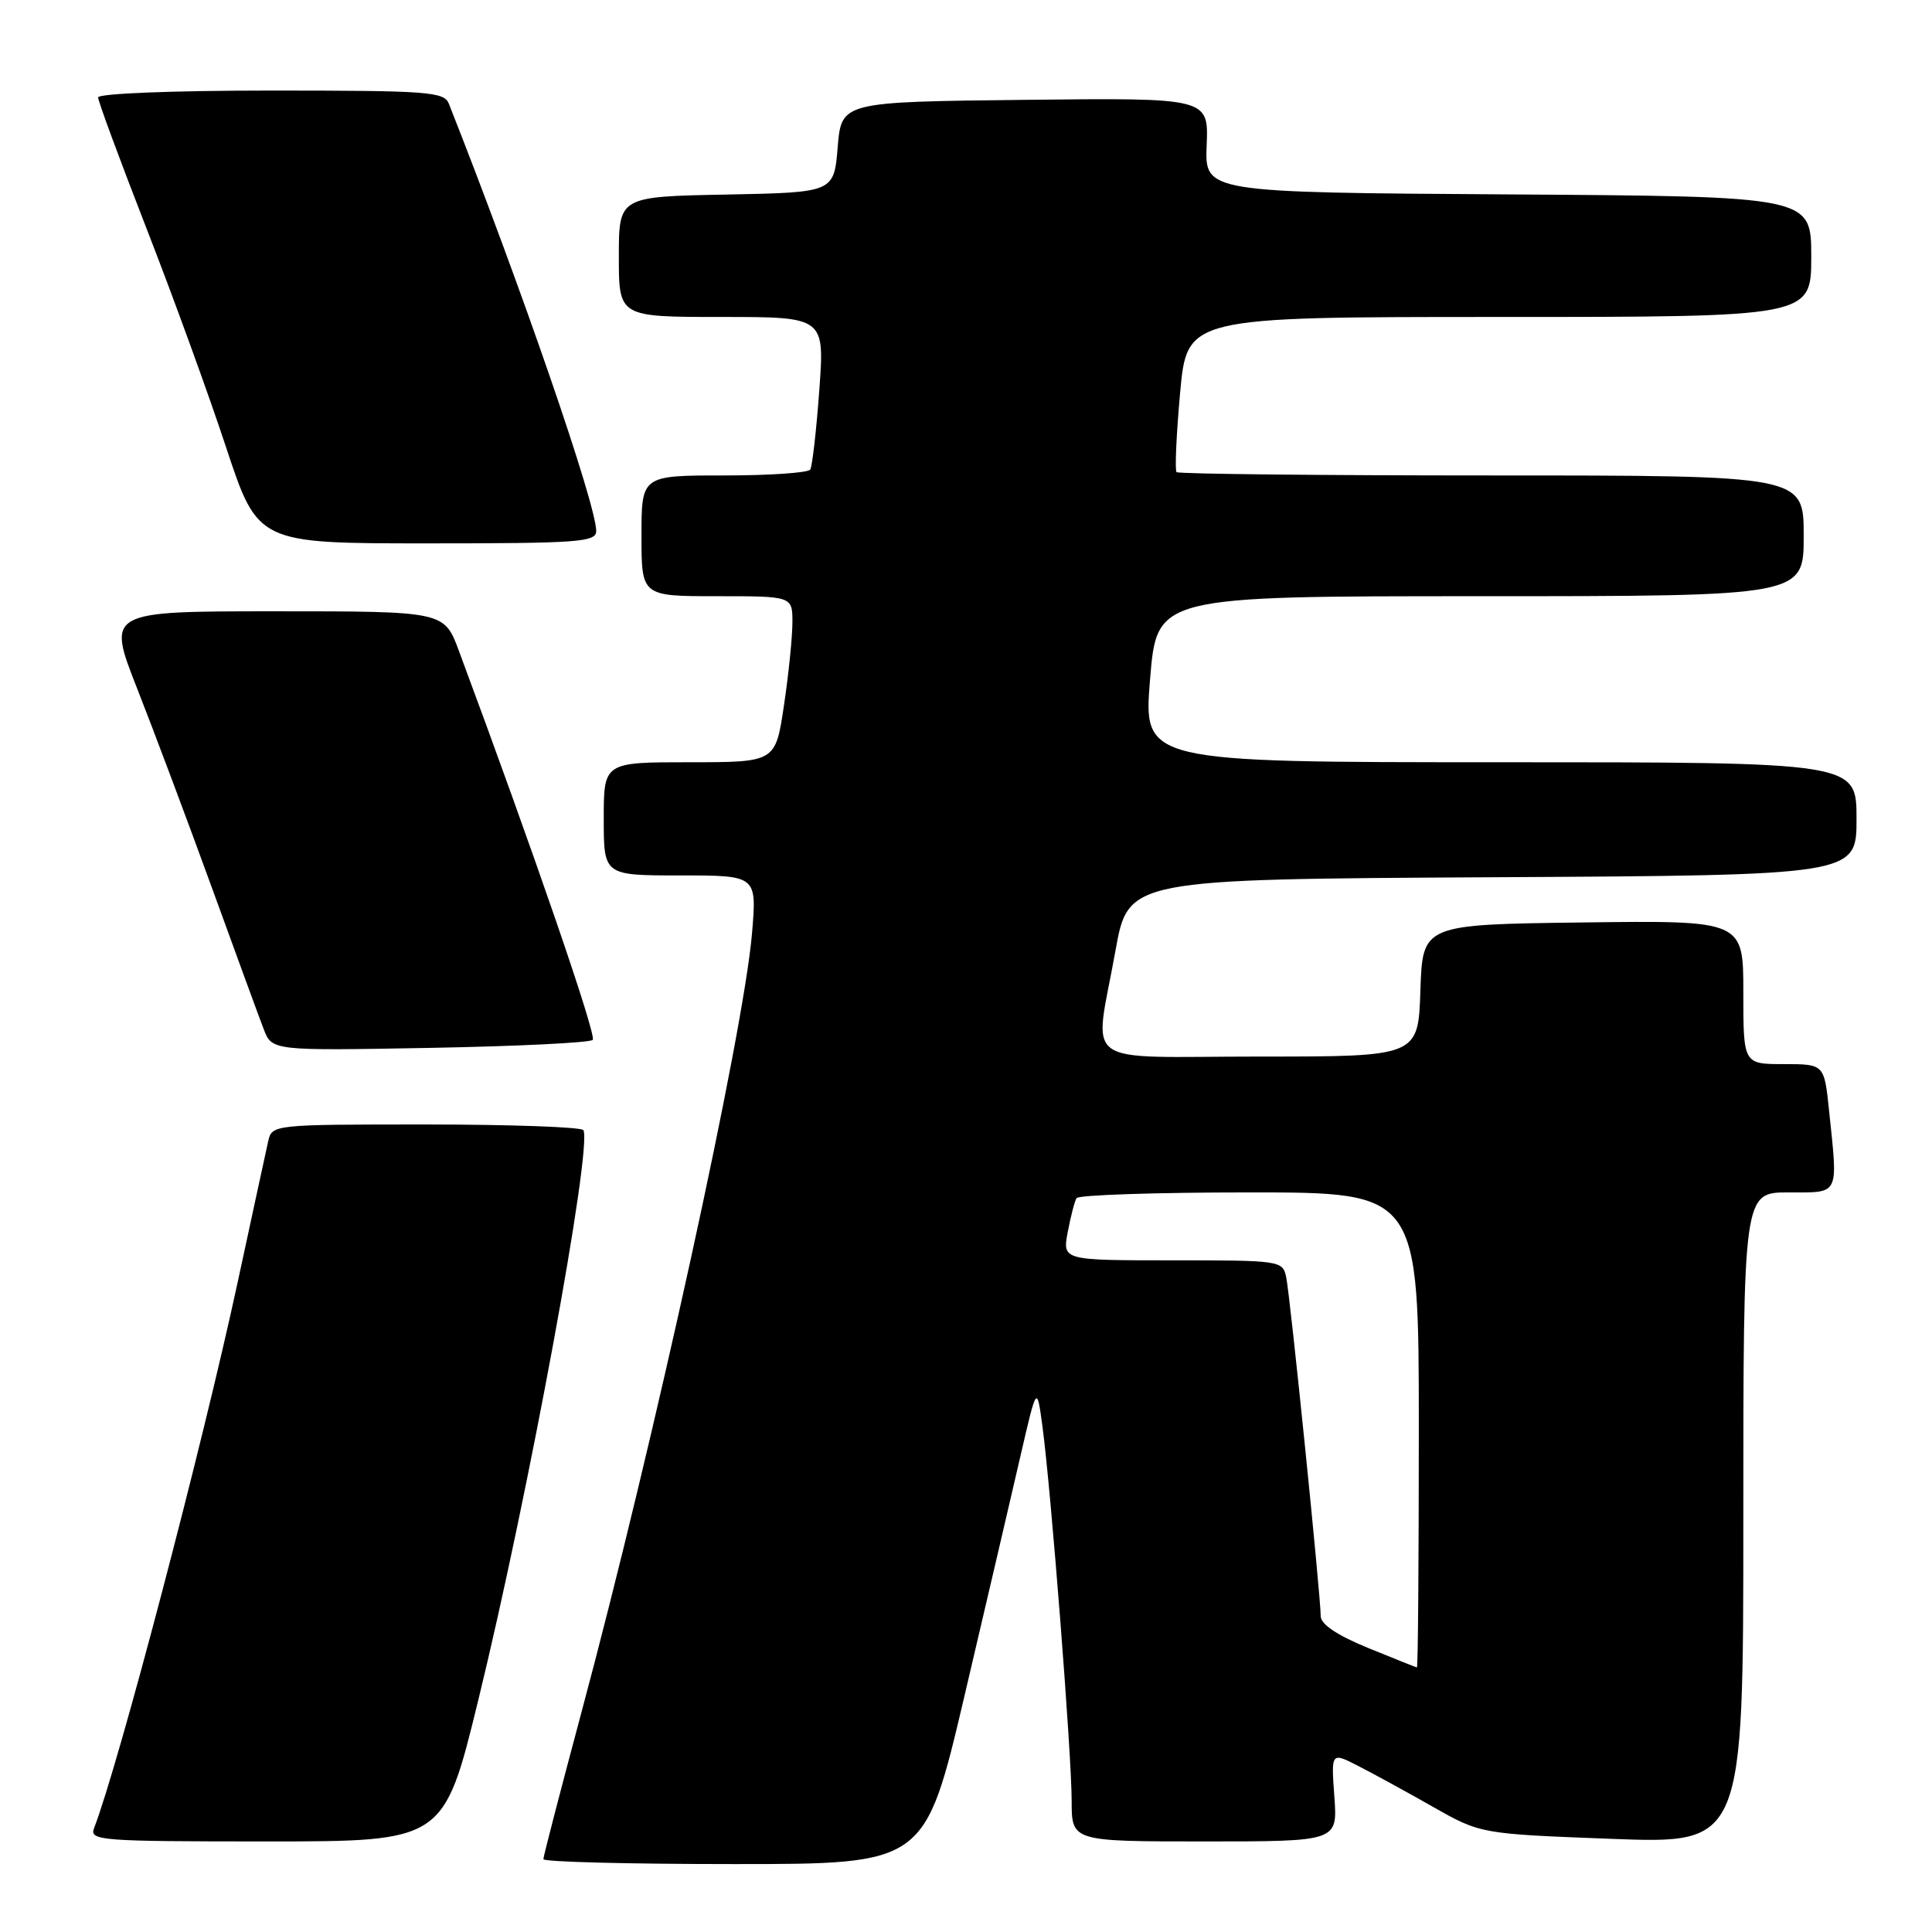 <?xml version="1.0" encoding="UTF-8" standalone="no"?>
<!DOCTYPE svg PUBLIC "-//W3C//DTD SVG 1.1//EN" "http://www.w3.org/Graphics/SVG/1.1/DTD/svg11.dtd" >
<svg xmlns="http://www.w3.org/2000/svg" xmlns:xlink="http://www.w3.org/1999/xlink" version="1.1" viewBox="0 0 256 256">
 <g >
 <path fill="currentColor"
d=" M 127.79 224.75 C 130.66 212.51 134.00 198.22 135.20 193.00 C 137.39 183.50 137.39 183.50 138.14 189.09 C 139.28 197.62 142.00 232.51 142.00 238.61 C 142.00 244.00 142.00 244.00 159.62 244.00 C 177.24 244.00 177.24 244.00 176.81 238.08 C 176.38 232.16 176.38 232.16 179.94 233.98 C 181.90 234.98 186.36 237.42 189.85 239.40 C 196.19 243.00 196.19 243.00 213.60 243.66 C 231.00 244.31 231.00 244.31 231.00 201.16 C 231.00 158.00 231.00 158.00 237.00 158.00 C 243.83 158.00 243.55 158.56 242.36 147.15 C 241.72 141.00 241.72 141.00 236.36 141.00 C 231.00 141.00 231.00 141.00 231.00 131.48 C 231.00 121.96 231.00 121.96 209.75 122.23 C 188.50 122.50 188.50 122.50 188.21 131.25 C 187.92 140.00 187.92 140.00 166.96 140.00 C 142.63 140.00 144.99 141.72 147.80 126.00 C 149.50 116.50 149.50 116.50 197.75 116.24 C 246.00 115.98 246.00 115.98 246.00 108.49 C 246.00 101.00 246.00 101.00 198.75 101.00 C 151.49 101.00 151.49 101.00 152.39 90.00 C 153.29 79.00 153.29 79.00 196.14 79.00 C 239.00 79.00 239.00 79.00 239.00 71.00 C 239.00 63.00 239.00 63.00 197.67 63.00 C 174.93 63.00 156.14 62.80 155.90 62.56 C 155.66 62.32 155.87 57.60 156.37 52.06 C 157.29 42.00 157.29 42.00 198.64 42.00 C 240.00 42.00 240.00 42.00 240.00 34.01 C 240.00 26.02 240.00 26.02 199.82 25.76 C 159.63 25.50 159.63 25.50 159.89 19.23 C 160.14 12.96 160.14 12.96 135.82 13.23 C 111.50 13.50 111.50 13.50 111.00 19.50 C 110.50 25.50 110.50 25.50 96.25 25.78 C 82.00 26.05 82.00 26.05 82.00 34.03 C 82.00 42.00 82.00 42.00 95.64 42.00 C 109.27 42.00 109.27 42.00 108.56 51.72 C 108.17 57.06 107.63 61.79 107.36 62.22 C 107.10 62.65 101.96 63.00 95.94 63.00 C 85.00 63.00 85.00 63.00 85.00 71.00 C 85.00 79.00 85.00 79.00 95.00 79.00 C 105.00 79.00 105.00 79.00 105.00 82.46 C 105.00 84.36 104.50 89.31 103.88 93.46 C 102.76 101.00 102.76 101.00 91.38 101.00 C 80.00 101.00 80.00 101.00 80.00 108.50 C 80.00 116.00 80.00 116.00 90.15 116.00 C 100.29 116.00 100.29 116.00 99.65 123.63 C 98.53 136.90 86.70 190.93 76.99 227.10 C 74.25 237.33 72.00 246.00 72.00 246.35 C 72.00 246.71 83.38 247.00 97.28 247.00 C 122.56 247.00 122.56 247.00 127.79 224.75 Z  M 63.38 225.25 C 70.03 198.04 78.52 151.97 77.30 149.75 C 77.07 149.34 67.69 149.00 56.46 149.00 C 36.10 149.00 36.04 149.01 35.53 151.25 C 35.25 152.49 33.44 160.88 31.49 169.91 C 26.84 191.51 15.69 233.92 12.46 242.25 C 11.83 243.89 13.31 244.00 35.29 244.00 C 58.80 244.00 58.80 244.00 63.38 225.25 Z  M 78.54 137.79 C 79.09 137.24 70.80 113.12 60.81 86.25 C 58.86 81.00 58.86 81.00 36.50 81.00 C 14.15 81.00 14.15 81.00 18.18 91.25 C 20.40 96.89 24.83 108.70 28.03 117.50 C 31.23 126.30 34.33 134.79 34.94 136.36 C 36.04 139.23 36.04 139.23 56.95 138.85 C 68.45 138.64 78.17 138.17 78.54 137.79 Z  M 79.00 70.36 C 79.00 66.83 69.04 37.95 59.48 13.75 C 58.85 12.15 56.77 12.00 35.89 12.00 C 22.87 12.00 13.00 12.39 13.00 12.91 C 13.00 13.41 15.87 21.17 19.37 30.16 C 22.88 39.15 27.64 52.24 29.95 59.25 C 34.17 72.00 34.17 72.00 56.58 72.00 C 76.71 72.00 79.00 71.83 79.00 70.36 Z  M 181.25 218.35 C 177.15 216.67 175.00 215.22 175.00 214.14 C 175.01 211.55 170.96 171.75 170.43 169.25 C 169.97 167.04 169.70 167.00 155.37 167.00 C 140.78 167.00 140.78 167.00 141.48 163.26 C 141.87 161.20 142.39 159.17 142.65 158.76 C 142.91 158.34 153.22 158.00 165.56 158.00 C 188.00 158.00 188.00 158.00 188.00 189.50 C 188.00 206.82 187.89 220.98 187.75 220.95 C 187.61 220.92 184.69 219.75 181.25 218.35 Z "/>
</g>
</svg>